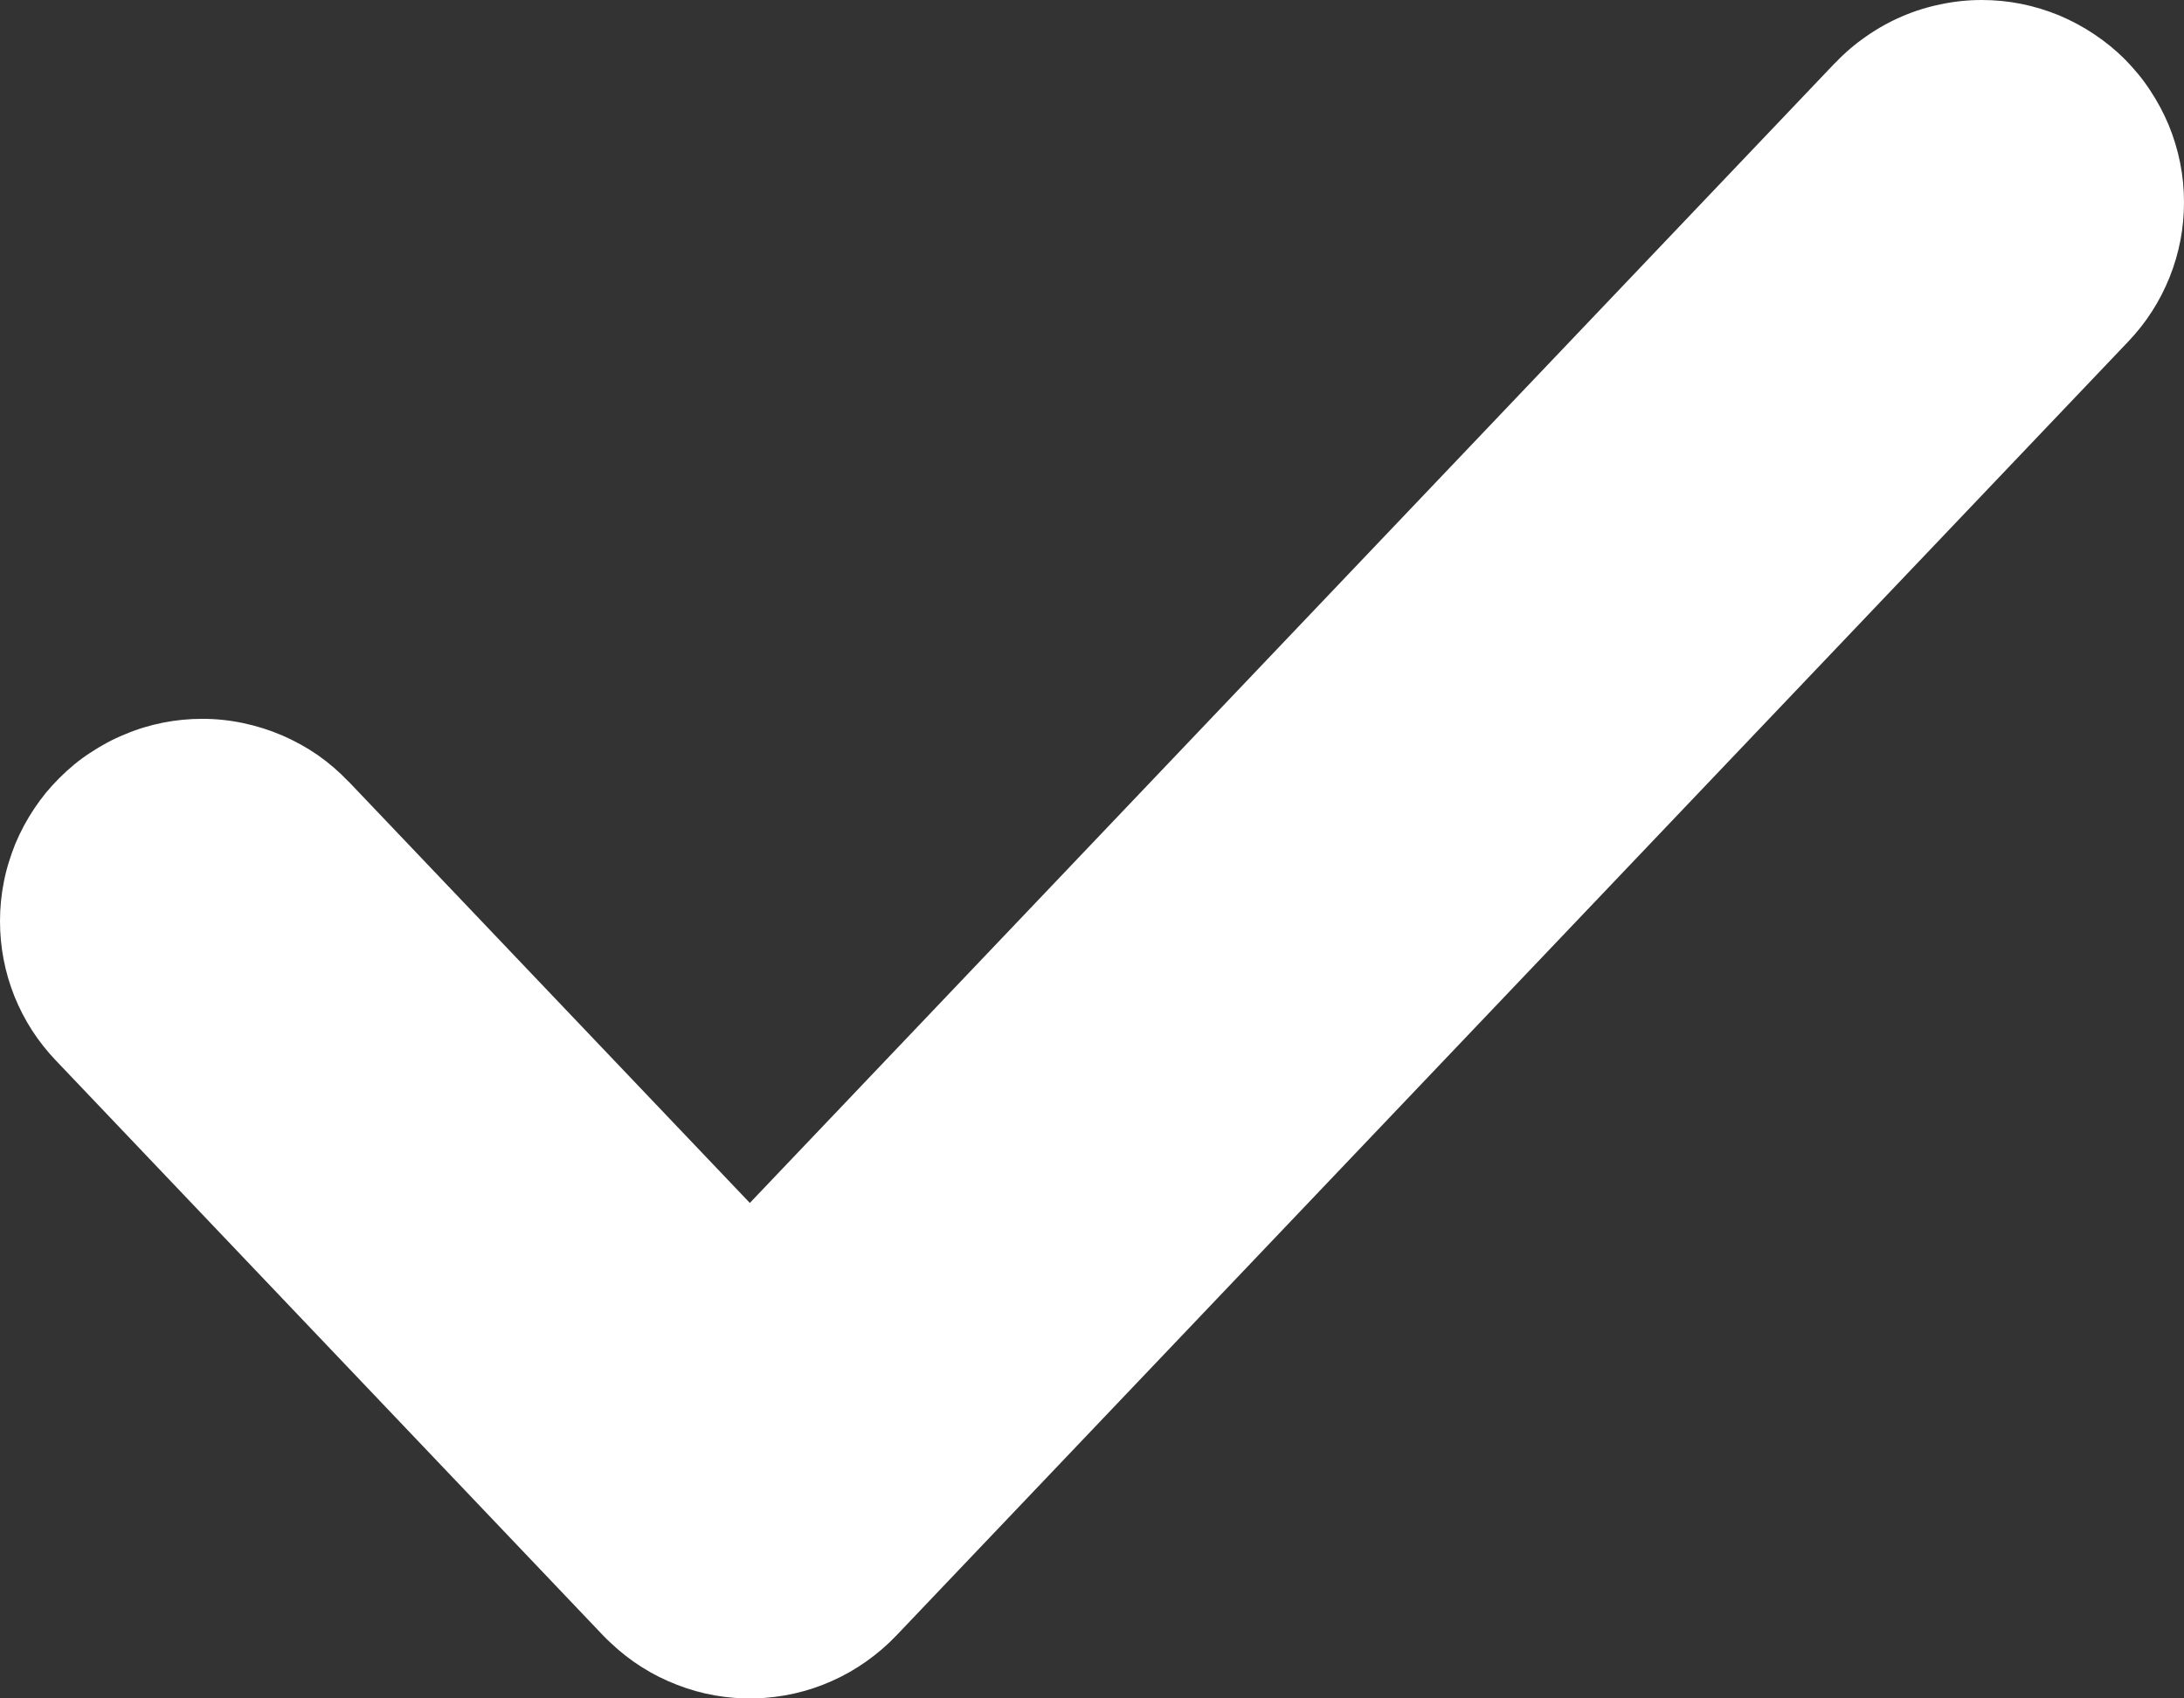 <svg xmlns="http://www.w3.org/2000/svg" xmlns:xlink="http://www.w3.org/1999/xlink" fill="none" version="1.1" width="13.5" height="10.5" viewBox="0 0 13.5 10.5"><rect x="0" y="0" width="13.5" height="10.5" fill="#333333" stroke="none"/><g><path d="M13.155,2.112Q13.321,1.938,13.411,1.714Q13.5,1.491,13.5,1.25Q13.5,1.189,13.494,1.127Q13.488,1.066,13.476,1.006Q13.464,0.946,13.446,0.887Q13.428,0.828,13.405,0.772Q13.381,0.715,13.352,0.661Q13.323,0.607,13.289,0.556Q13.255,0.504,13.216,0.457Q13.177,0.41,13.134,0.366Q13.091,0.323,13.043,0.284Q12.995,0.245,12.944,0.211Q12.893,0.177,12.839,0.148Q12.785,0.119,12.728,0.095Q12.672,0.072,12.613,0.054Q12.554,0.036,12.494,0.024Q12.434,0.012,12.373,0.006Q12.311,0,12.25,0Q12.123,0,11.999,0.026Q11.874,0.051,11.758,0.101Q11.641,0.151,11.537,0.224Q11.432,0.296,11.345,0.388L11.344,0.388L4.635,7.437L2.156,4.833L2.155,4.833Q2.068,4.741,1.964,4.668Q1.859,4.596,1.743,4.546Q1.626,4.496,1.501,4.47Q1.377,4.444,1.25,4.444Q1.189,4.444,1.127,4.45Q1.066,4.456,1.006,4.468Q0.946,4.48,0.887,4.498Q0.828,4.516,0.772,4.54Q0.715,4.563,0.661,4.592Q0.607,4.621,0.556,4.655Q0.504,4.689,0.457,4.728Q0.41,4.767,0.366,4.811Q0.323,4.854,0.284,4.901Q0.245,4.949,0.211,5Q0.177,5.051,0.148,5.105Q0.119,5.159,0.095,5.216Q0.072,5.273,0.054,5.332Q0.036,5.39,0.024,5.451Q0.012,5.511,0.006,5.572Q0,5.633,0,5.694Q0,5.935,0.089,6.159Q0.179,6.382,0.345,6.556L3.729,10.112Q3.75,10.134,3.773,10.155Q3.862,10.24,3.966,10.306Q4.07,10.372,4.185,10.416Q4.3,10.461,4.421,10.482Q4.542,10.503,4.665,10.5Q4.788,10.497,4.909,10.47Q5.029,10.443,5.141,10.393Q5.254,10.343,5.354,10.272Q5.455,10.201,5.54,10.112L13.155,2.112L13.155,2.112L13.155,2.112Z" fill-rule="evenodd" fill="#FFFFFF" fill-opacity="1"/></g></svg>